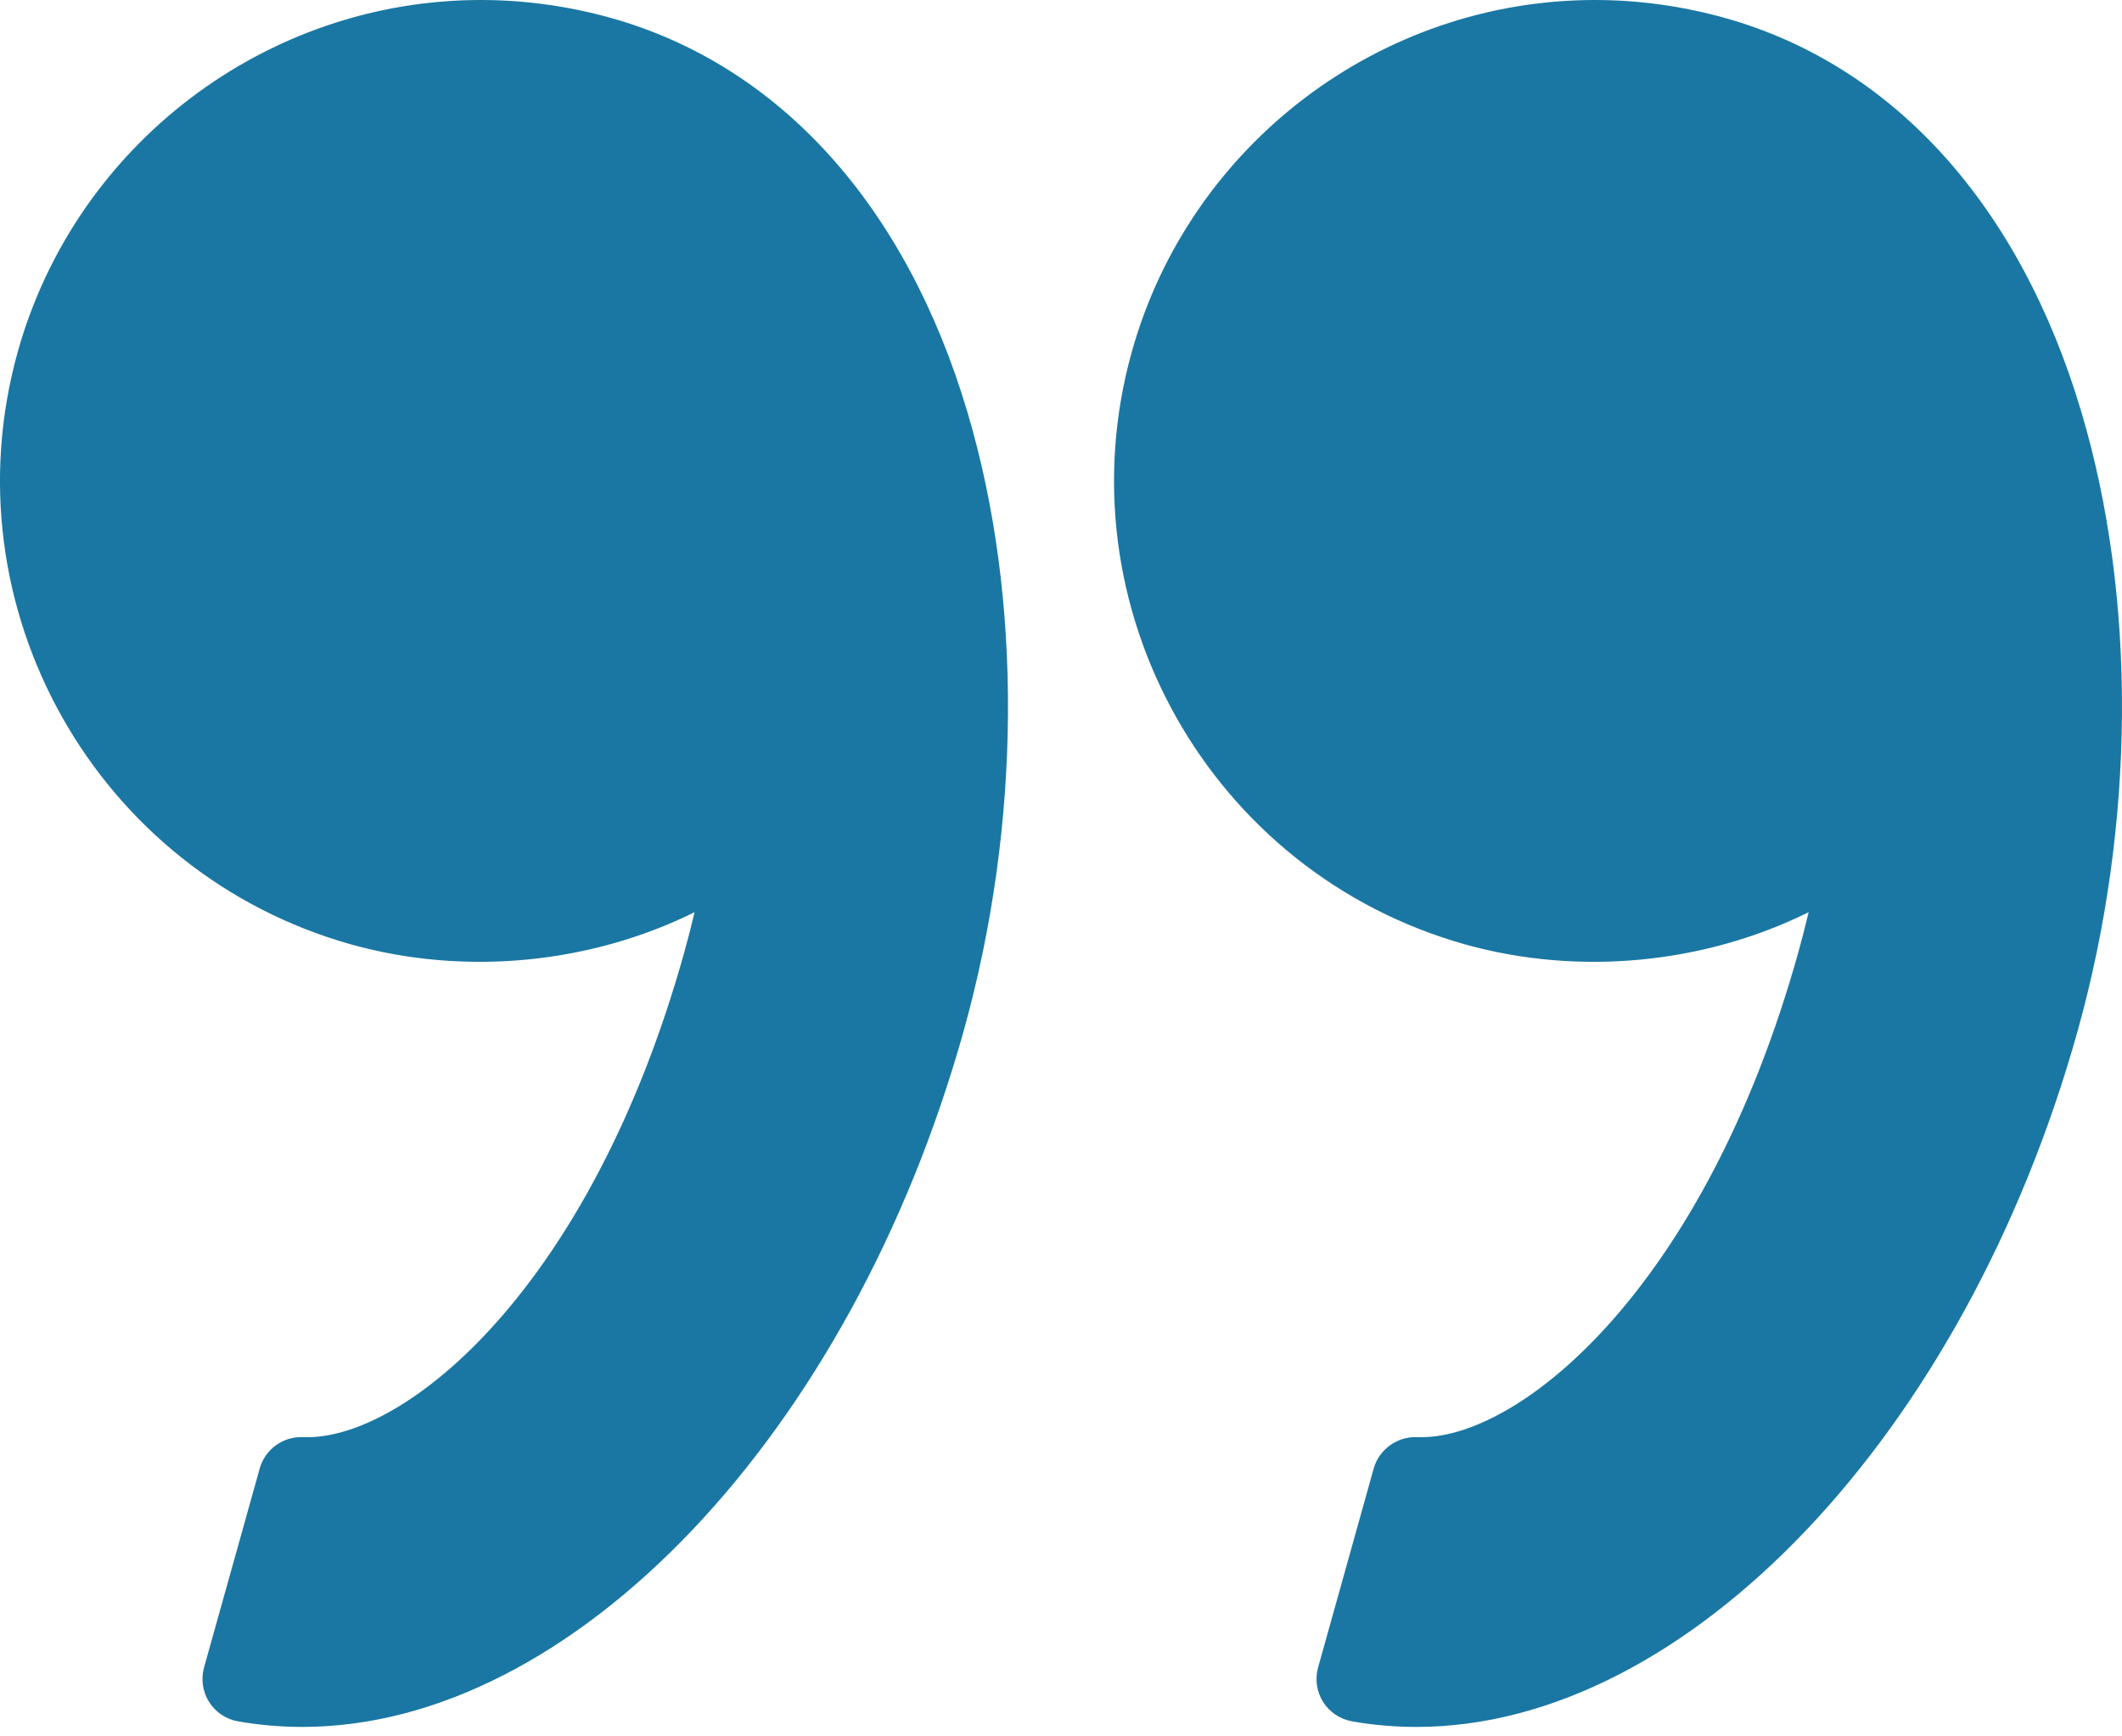 <svg width="33" height="27" viewBox="0 0 33 27" fill="none" xmlns="http://www.w3.org/2000/svg">
<path d="M32.309 16.035C30.556 22.303 26.233 26.853 22.03 26.853C21.692 26.853 21.355 26.824 21.026 26.766C20.84 26.733 20.677 26.624 20.576 26.465C20.476 26.305 20.447 26.11 20.498 25.929L21.363 22.834C21.447 22.535 21.735 22.333 22.035 22.347L22.104 22.348C23.662 22.348 26.511 20.012 27.963 14.82C28.02 14.614 28.075 14.404 28.127 14.184C26.497 14.991 24.552 15.177 22.791 14.687C18.818 13.575 16.491 9.439 17.602 5.467C18.502 2.249 21.463 -3.8147e-06 24.802 -3.8147e-06C25.482 -3.8147e-06 26.161 0.094 26.821 0.278C29.441 1.011 31.41 3.186 32.367 6.402C33.231 9.303 33.209 12.814 32.309 16.035Z" fill="#1A77A3"/>
<path d="M4.704 26.853C4.367 26.853 4.03 26.824 3.701 26.766C3.515 26.734 3.352 26.624 3.252 26.465C3.151 26.305 3.123 26.11 3.173 25.929L4.039 22.834C4.122 22.535 4.405 22.333 4.71 22.347L4.778 22.348C6.337 22.348 9.186 20.012 10.638 14.82C10.696 14.613 10.75 14.402 10.802 14.184C9.171 14.991 7.227 15.177 5.466 14.687C1.494 13.575 -0.834 9.439 0.277 5.467C1.178 2.249 4.138 3.8147e-06 7.478 3.8147e-06C8.158 3.8147e-06 8.837 0.094 9.497 0.278C12.116 1.011 14.086 3.186 15.043 6.402C15.907 9.303 15.885 12.815 14.985 16.036C13.231 22.303 8.908 26.853 4.704 26.853Z" fill="#1A77A3"/>
</svg>
